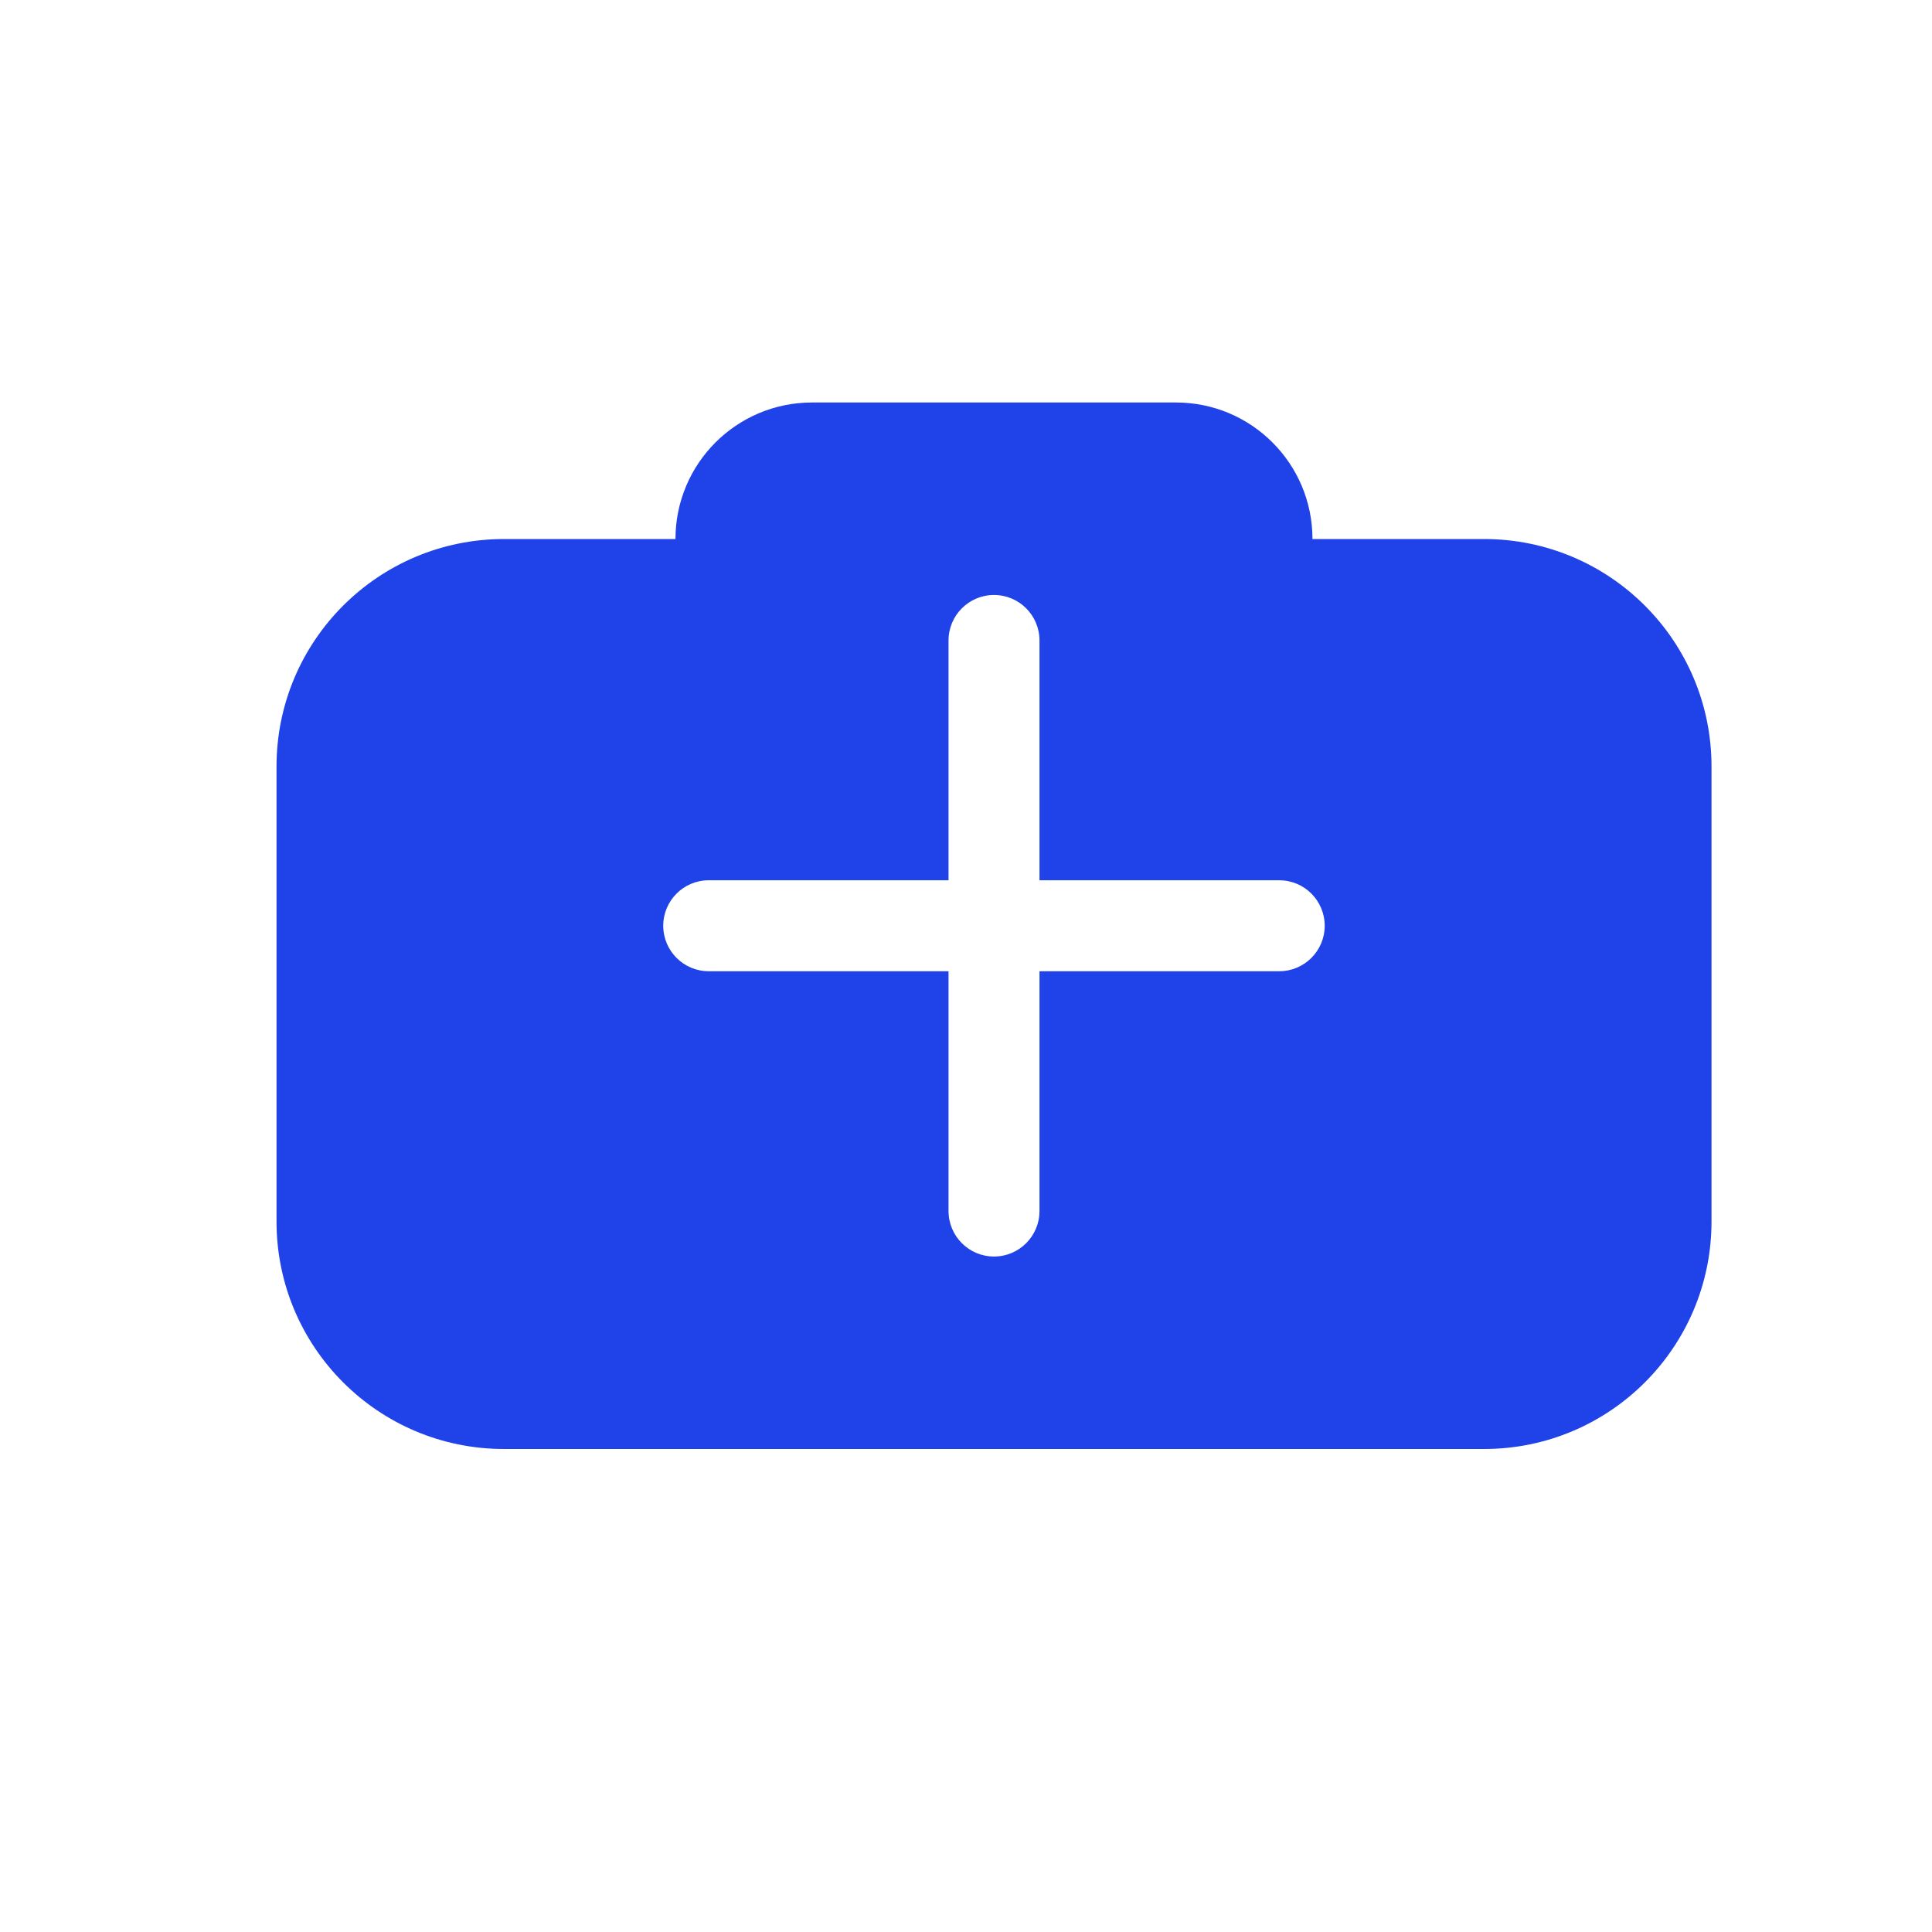 <svg width="24" height="24" viewBox="0 0 24 24" fill="none" xmlns="http://www.w3.org/2000/svg">
<path fill-rule="evenodd" clip-rule="evenodd" d="M8.391 6.696C8.391 5.759 9.15 5 10.087 5H14.609C15.545 5 16.304 5.759 16.304 6.696V6.696H18.435C19.996 6.696 21.261 7.961 21.261 9.522V15.174C21.261 16.735 19.996 18 18.435 18H6.261C4.7 18 3.435 16.735 3.435 15.174V9.522C3.435 7.961 4.7 6.696 6.261 6.696H8.391V6.696ZM11.783 7.957C11.783 7.644 12.036 7.391 12.348 7.391C12.66 7.391 12.913 7.644 12.913 7.957V10.935H15.891C16.203 10.935 16.456 11.188 16.456 11.5C16.456 11.812 16.203 12.065 15.891 12.065H12.913V15.043C12.913 15.356 12.66 15.609 12.348 15.609C12.036 15.609 11.783 15.356 11.783 15.043V12.065H8.804C8.492 12.065 8.239 11.812 8.239 11.5C8.239 11.188 8.492 10.935 8.804 10.935H11.783V7.957Z" fill="#2042E9"/>
</svg>
